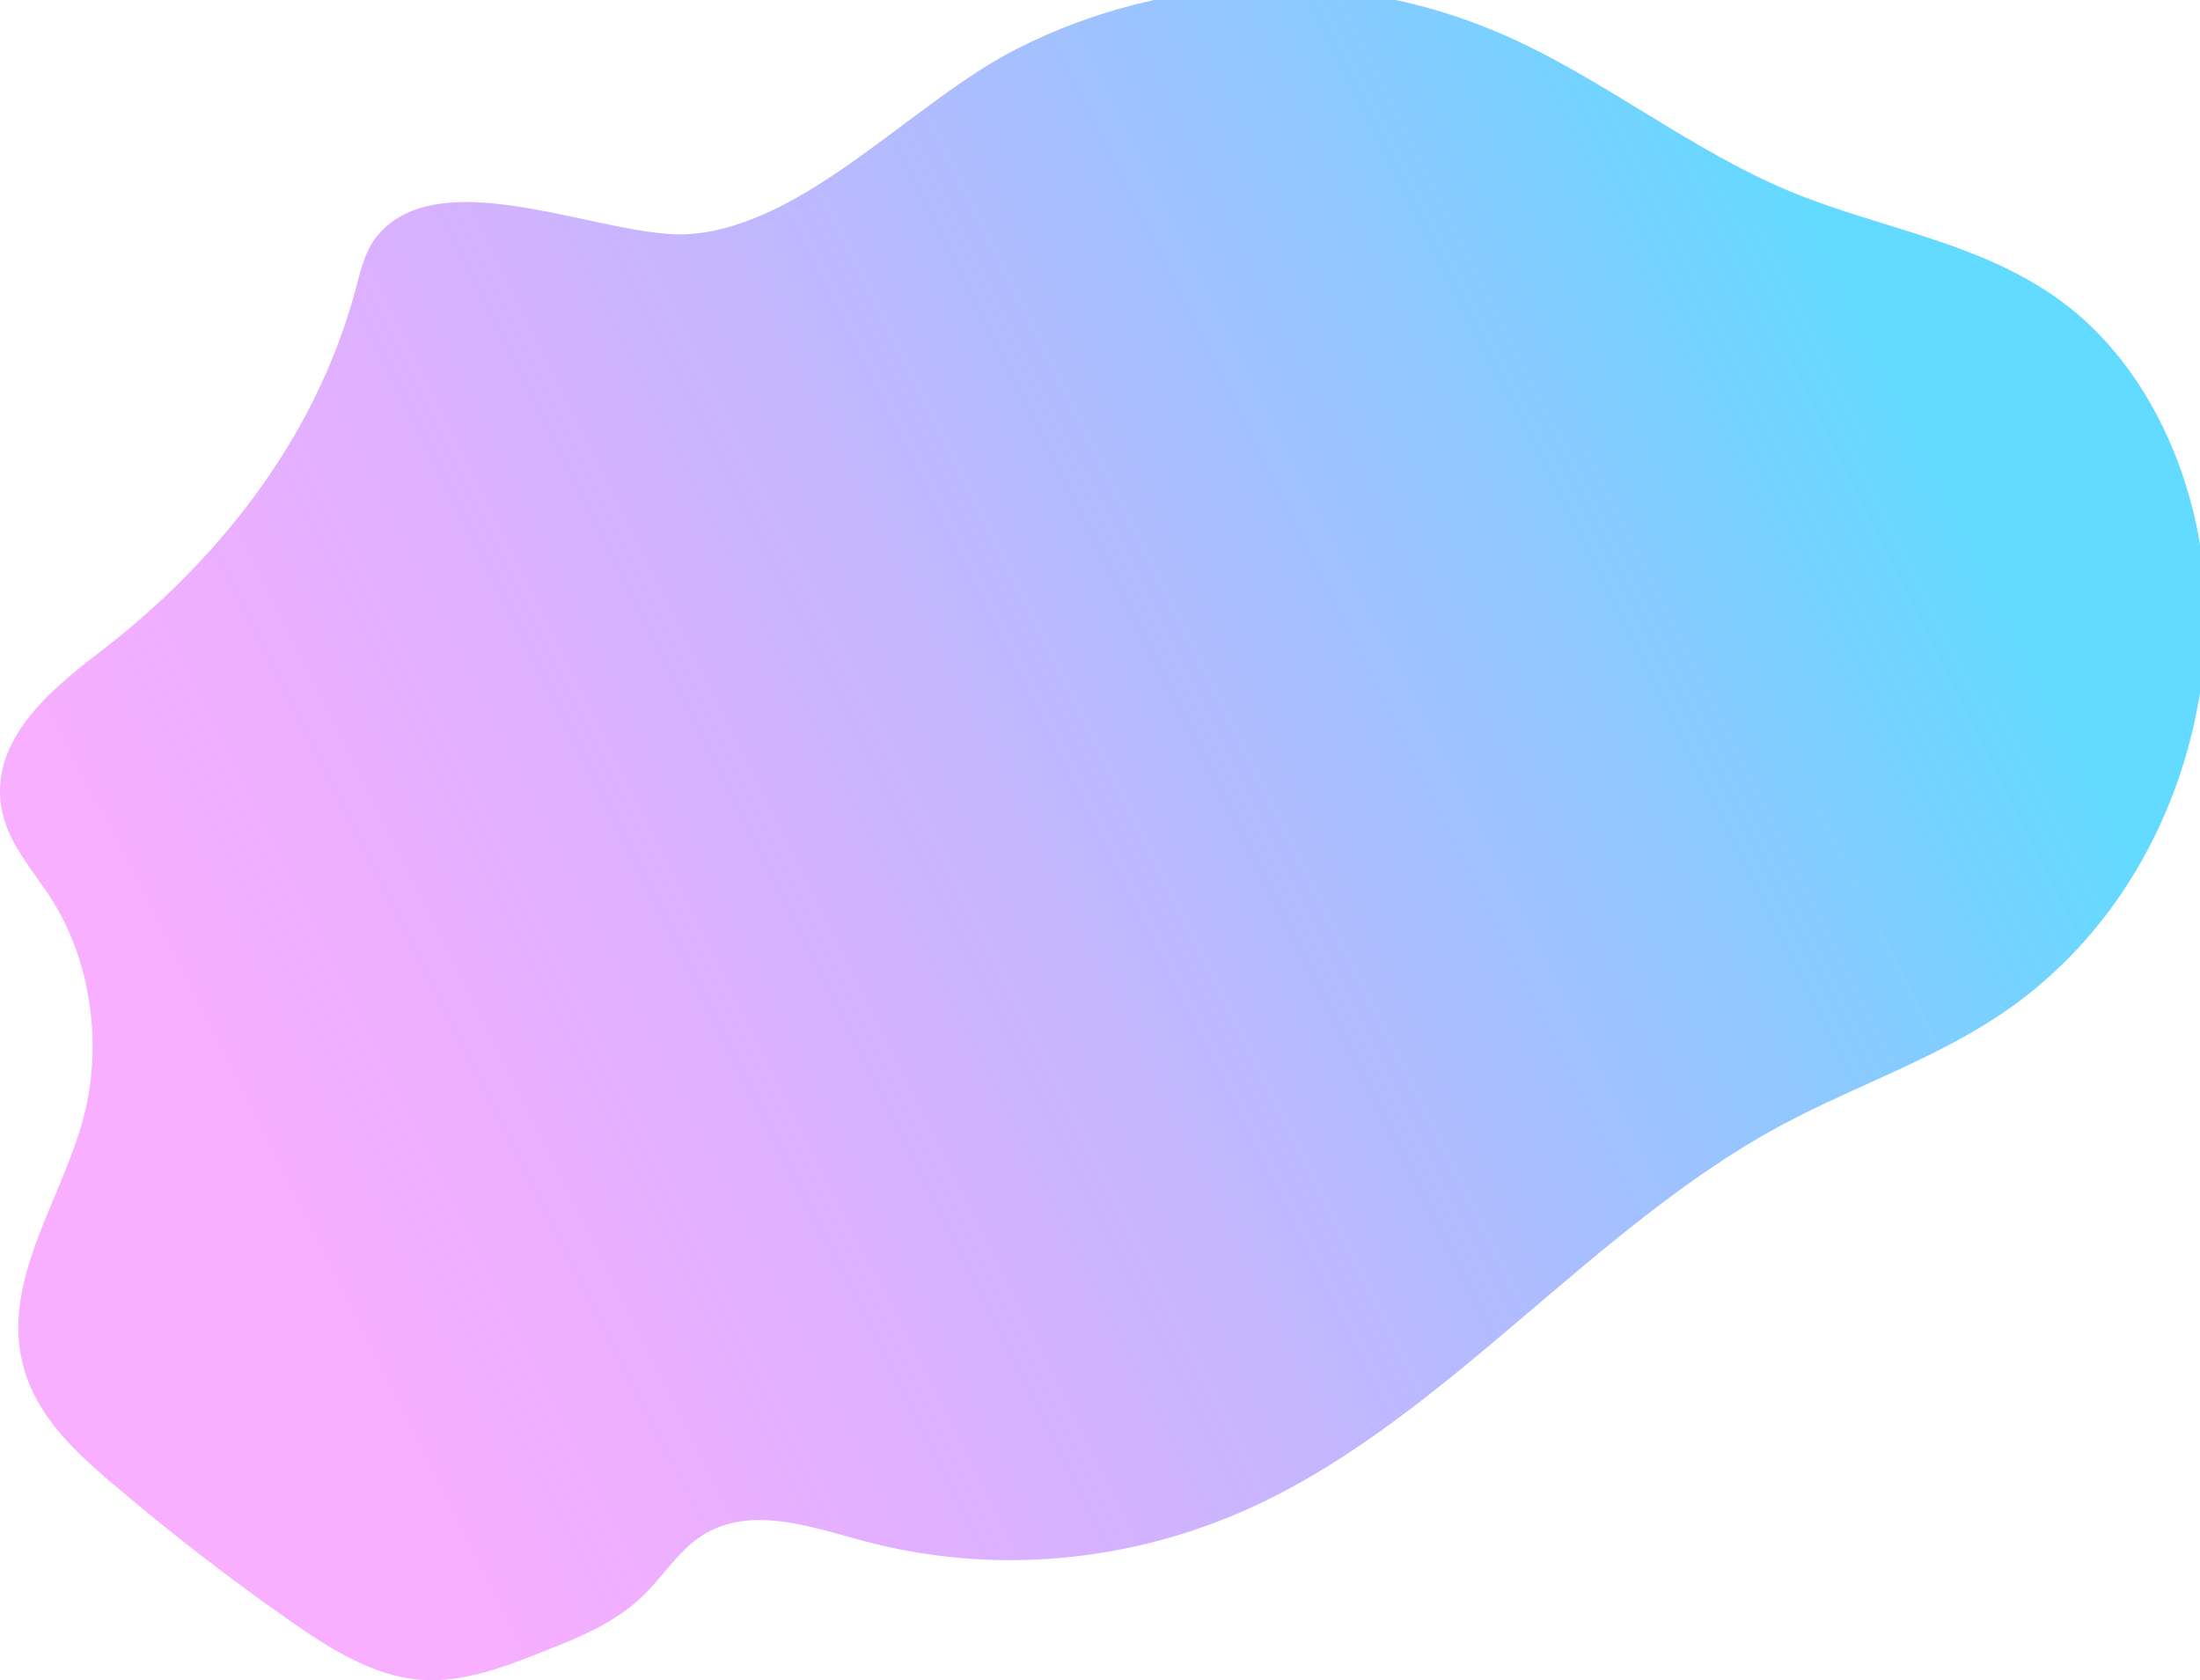 <svg width="1020" height="779" viewBox="0 0 1020 779" fill="none" xmlns="http://www.w3.org/2000/svg">
<path id="Vector" d="M174.802 109.432C169.322 116.082 167.212 125.432 164.852 134.222C145.852 205.062 99.032 262.042 45.712 302.742C23.132 319.982 -4.358 343.102 0.582 374.012C3.242 390.612 14.912 402.832 23.582 416.352C41.772 444.662 47.672 483.142 39.002 517.032C29.142 555.592 1.582 591.572 10.112 630.562C15.372 654.562 33.232 671.642 50.402 686.322C77.189 709.209 104.829 730.649 133.322 750.642C152.422 764.042 172.742 777.082 195.002 778.782C214.602 780.282 233.802 772.832 252.412 765.482C268.672 759.052 285.342 752.362 298.472 739.482C307.042 731.072 313.872 720.222 323.392 713.342C345.752 697.182 374.472 707.422 400.112 714.342C460.612 730.582 525.362 724.652 582.932 697.602C671.242 656.102 738.552 568.952 824.932 522.192C862.072 502.082 902.472 489.602 936.862 463.702C956.237 448.956 972.887 430.938 986.062 410.462C1012.06 370.352 1026.12 319.212 1022.06 269.152C1018 219.092 995.252 170.852 959.522 142.592C921.272 112.342 872.962 106.692 829.442 88.532C784.502 69.772 744.522 37.532 700.012 17.402C663.996 1.159 624.8 -6.815 585.3 -5.934C545.8 -5.053 506.998 4.66 471.742 22.492C423.302 46.992 374.202 104.152 320.252 108.492C281.812 111.492 204.822 73.012 174.802 109.432Z" fill="url(#paint0_linear)"/>
<defs>
<linearGradient id="paint0_linear" x1="874.5" y1="166.5" x2="110" y2="549.5" gradientUnits="userSpaceOnUse">
<stop stop-color="#63DAFF"/>
<stop offset="1" stop-color="#F36BFF" stop-opacity="0.54"/>
</linearGradient>
</defs>
</svg>
